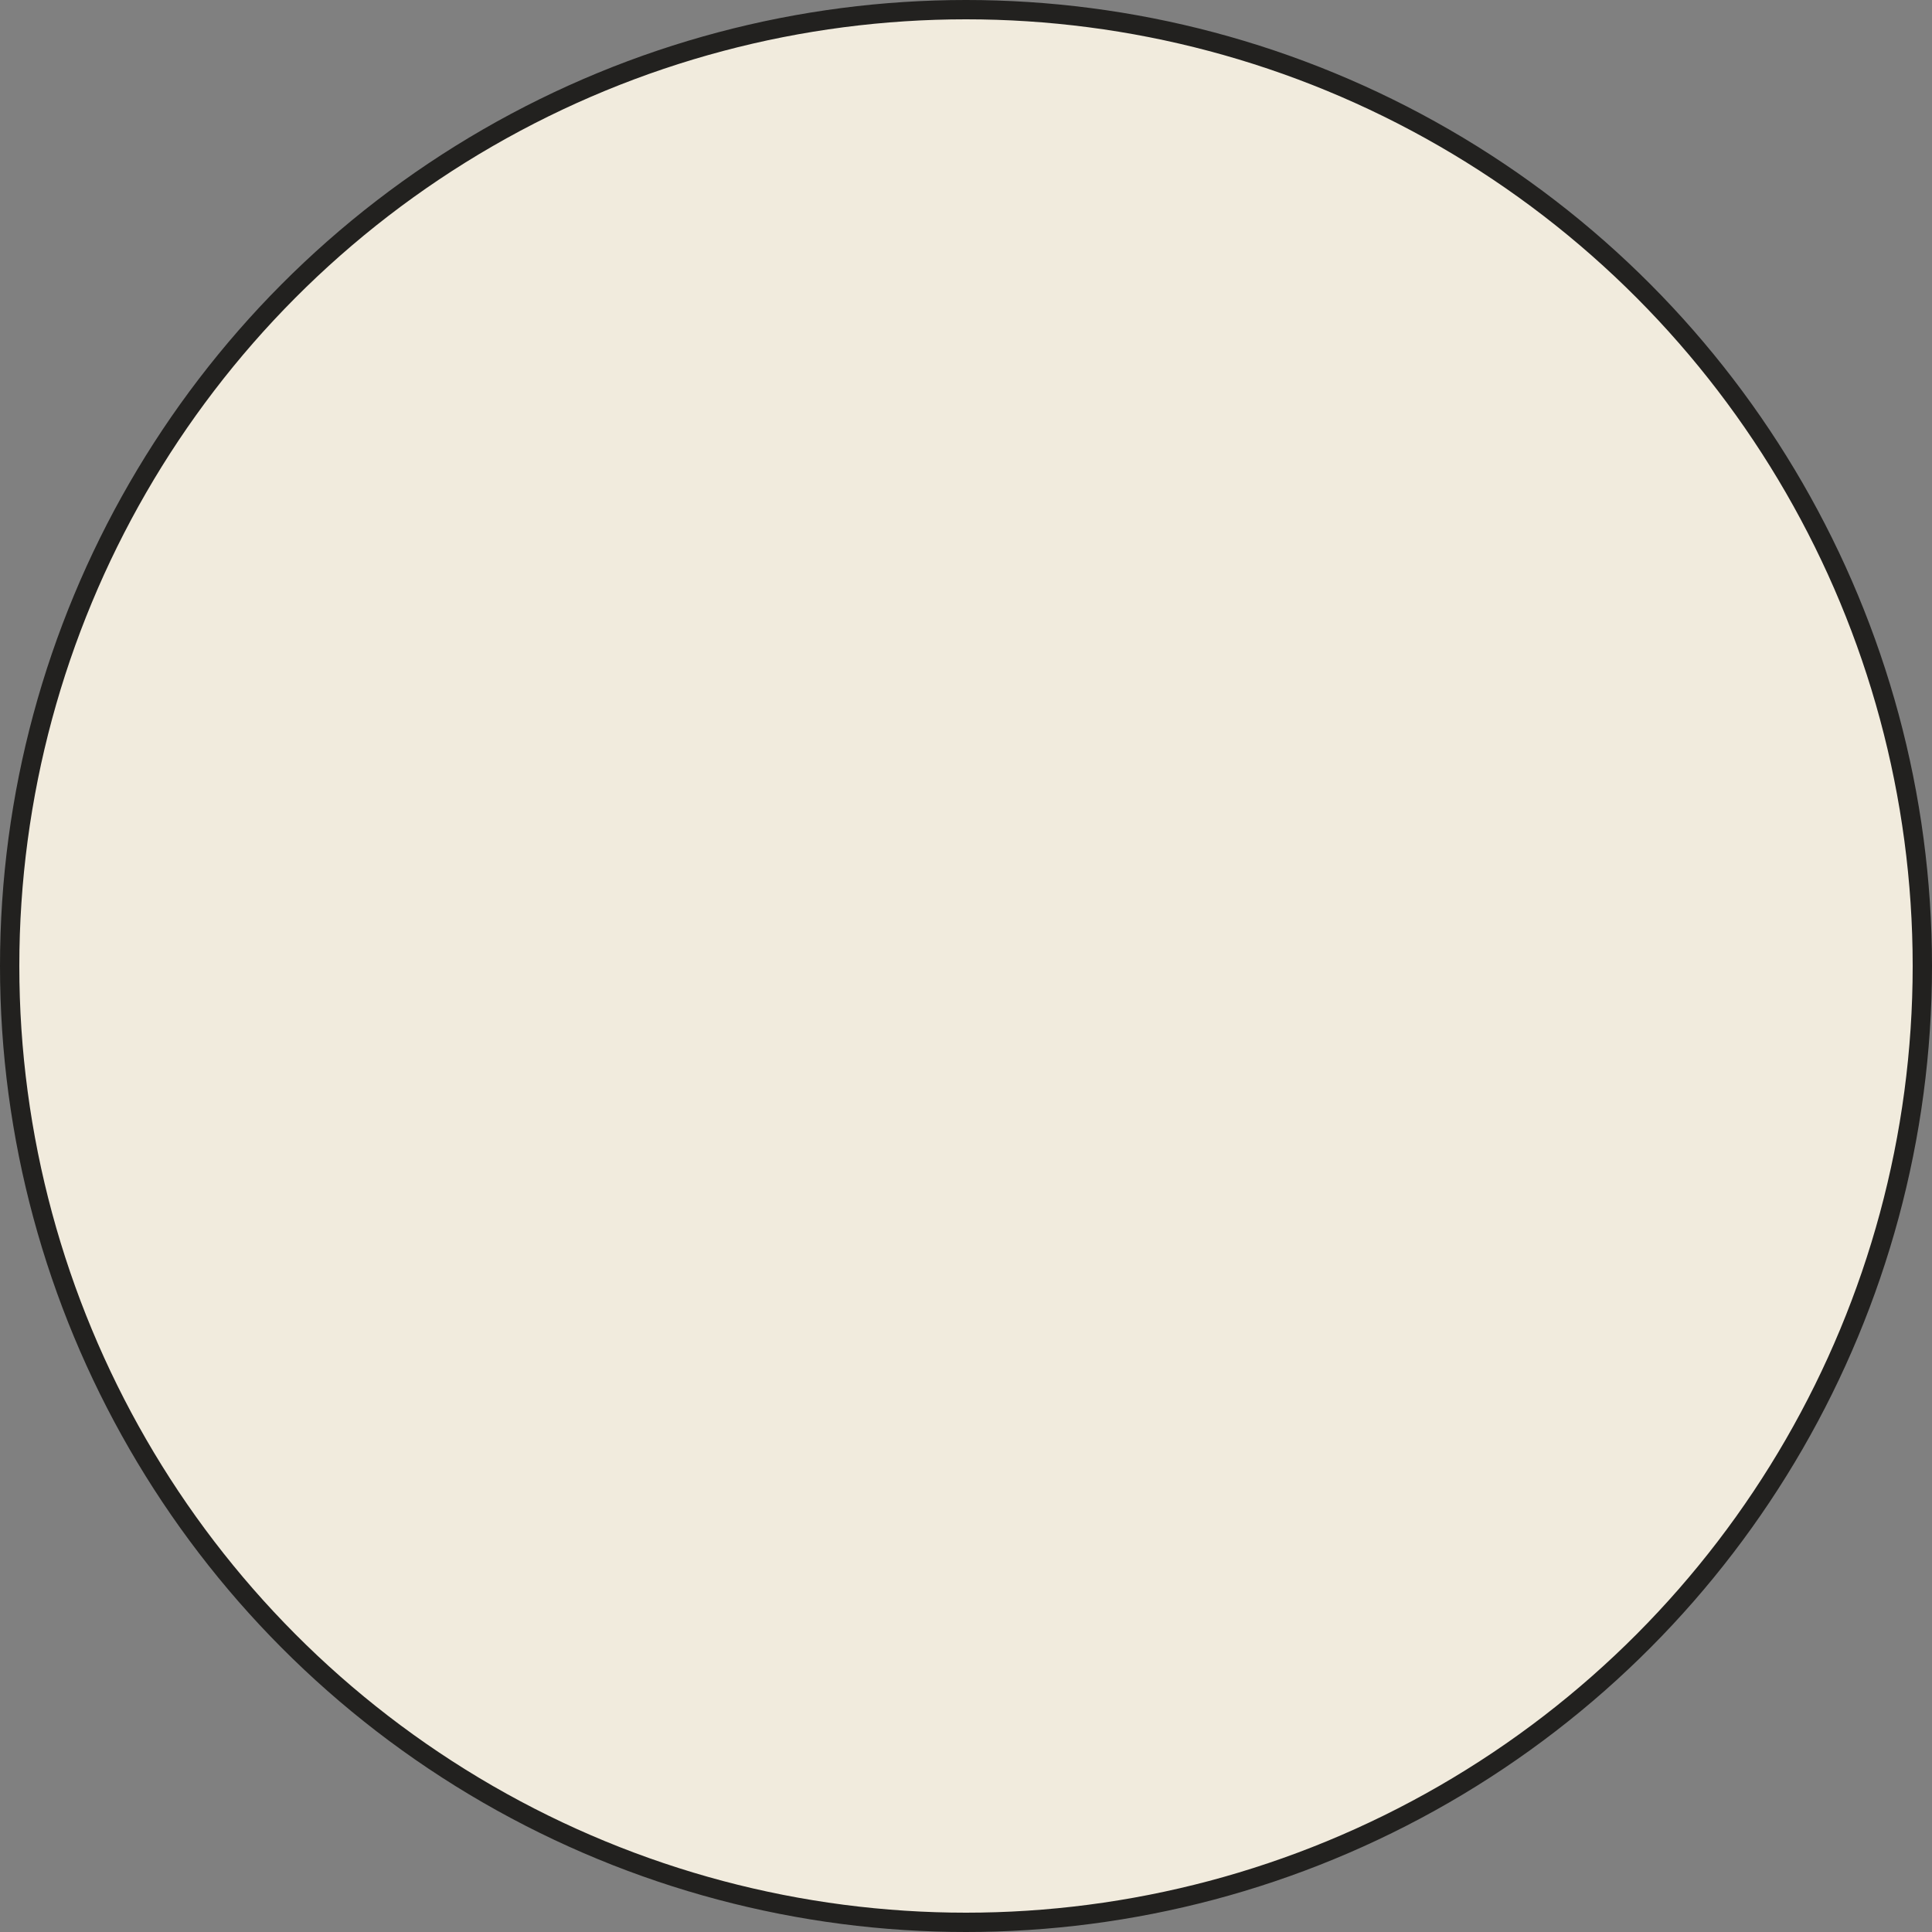<svg xmlns="http://www.w3.org/2000/svg" width="100" height="100" viewBox="0 0 100 100" fill="none">
<rect x="0" y="0" width="100" height="100" fill="#808080" stroke="none"/>
<circle cx="50" cy="50" r="49.5" fill="#F1EBDD" stroke="#22211F"/>
</svg>
